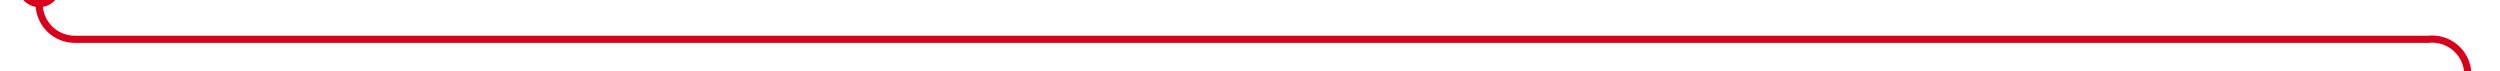 ﻿<?xml version="1.0" encoding="utf-8"?>
<svg version="1.1" xmlns:xlink="http://www.w3.org/1999/xlink" width="350px" height="10px" preserveAspectRatio="xMinYMid meet" viewBox="2542 645  350 8" xmlns="http://www.w3.org/2000/svg">
  <path d="M 2547.5 640  L 2547.5 644  A 5 5 0 0 0 2552.5 649.5 L 2882 649.5  A 5 5 0 0 1 2887.5 654.5 L 2887.5 733  A 5 5 0 0 0 2892.5 738.5 L 3099 738.5  " stroke-width="1" stroke="#d9001b" fill="none" />
  <path d="M 2547.5 639  A 3 3 0 0 0 2544.5 642 A 3 3 0 0 0 2547.5 645 A 3 3 0 0 0 2550.5 642 A 3 3 0 0 0 2547.5 639 Z M 3093.946 733.854  L 3098.593 738.5  L 3093.946 743.146  L 3094.654 743.854  L 3099.654 738.854  L 3100.007 738.5  L 3099.654 738.146  L 3094.654 733.146  L 3093.946 733.854  Z " fill-rule="nonzero" fill="#d9001b" stroke="none" />
</svg>